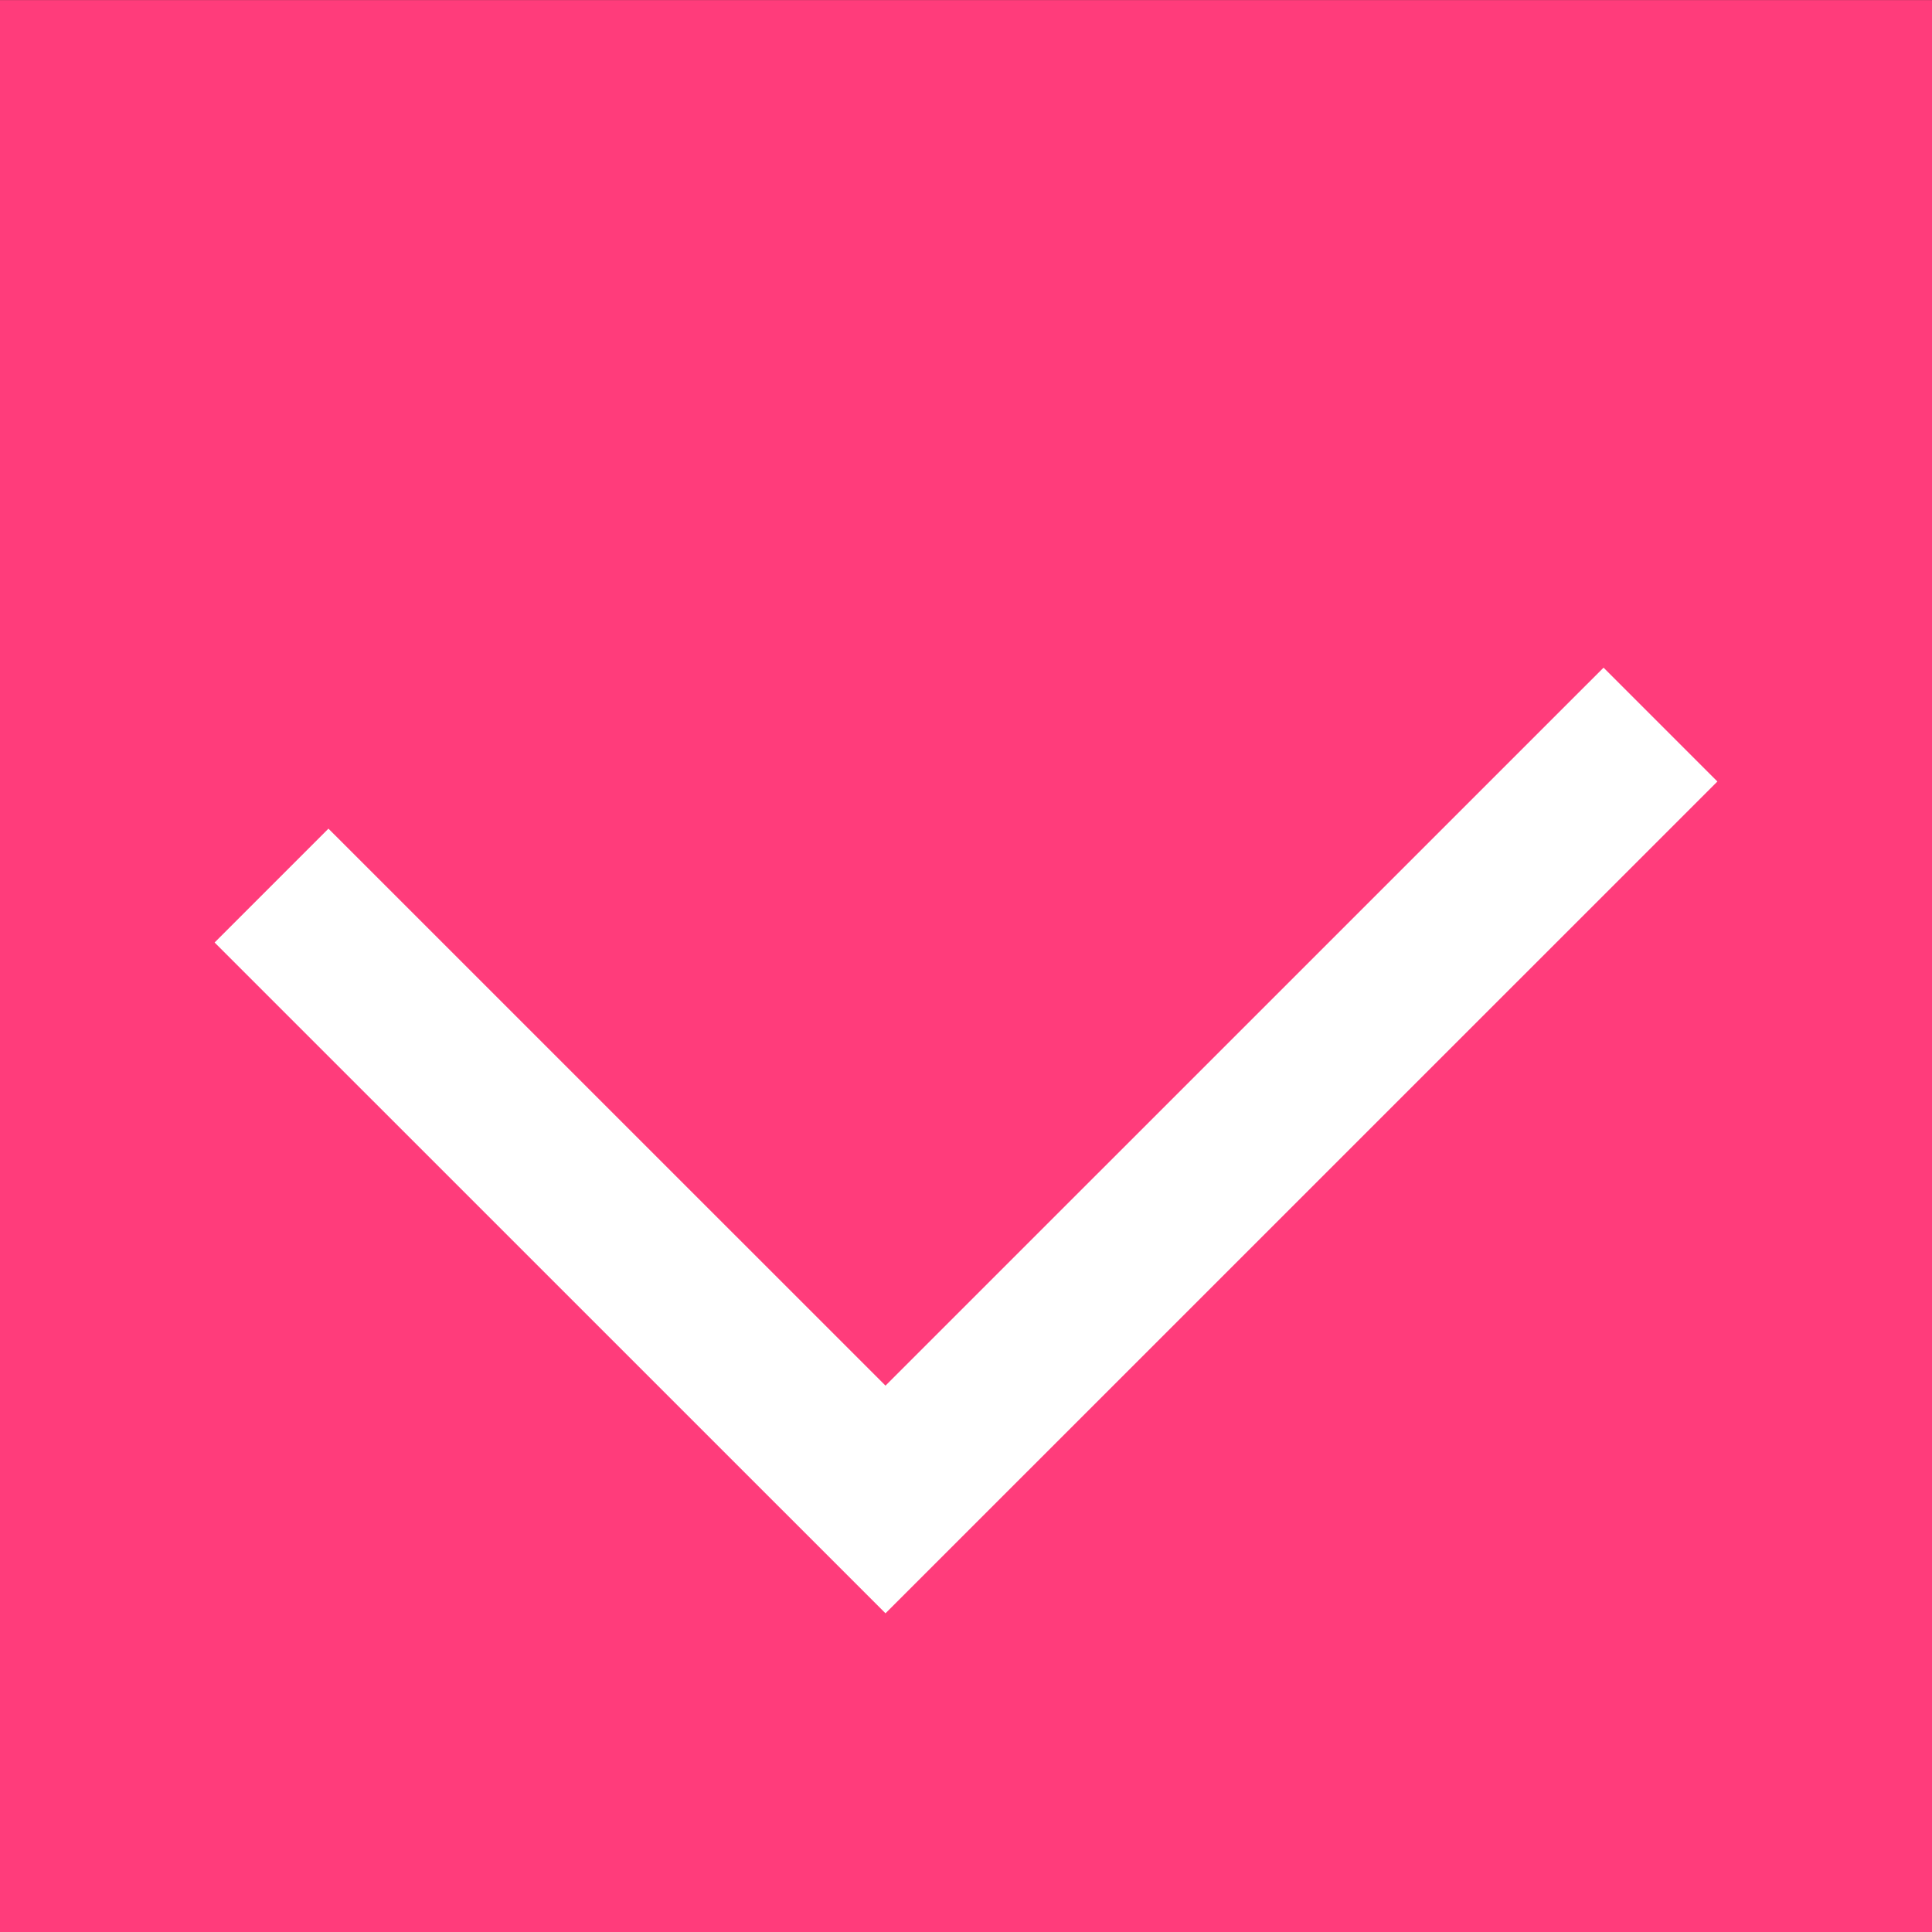 <svg xmlns="http://www.w3.org/2000/svg" width="24" height="24" viewBox="0 0 24 24">
    <rect x="0" y="0" width="24" height="24" fill="#333333" stroke="none"/>
    <g id="prefix__ico-checkbox-on" transform="translate(0 .001)">
        <path id="prefix__패스_5" d="M0 0h24v24H0V0z" data-name="패스 5" style="fill-rule:evenodd;fill:#FF3C7B"/>
        <path id="prefix__패스_6" d="M20.627 9L11 18.626 3.373 11" data-name="패스 6" style="fill:none;stroke:#fff;stroke-width:2px;fill-rule:evenodd"/>
    </g>
</svg>
